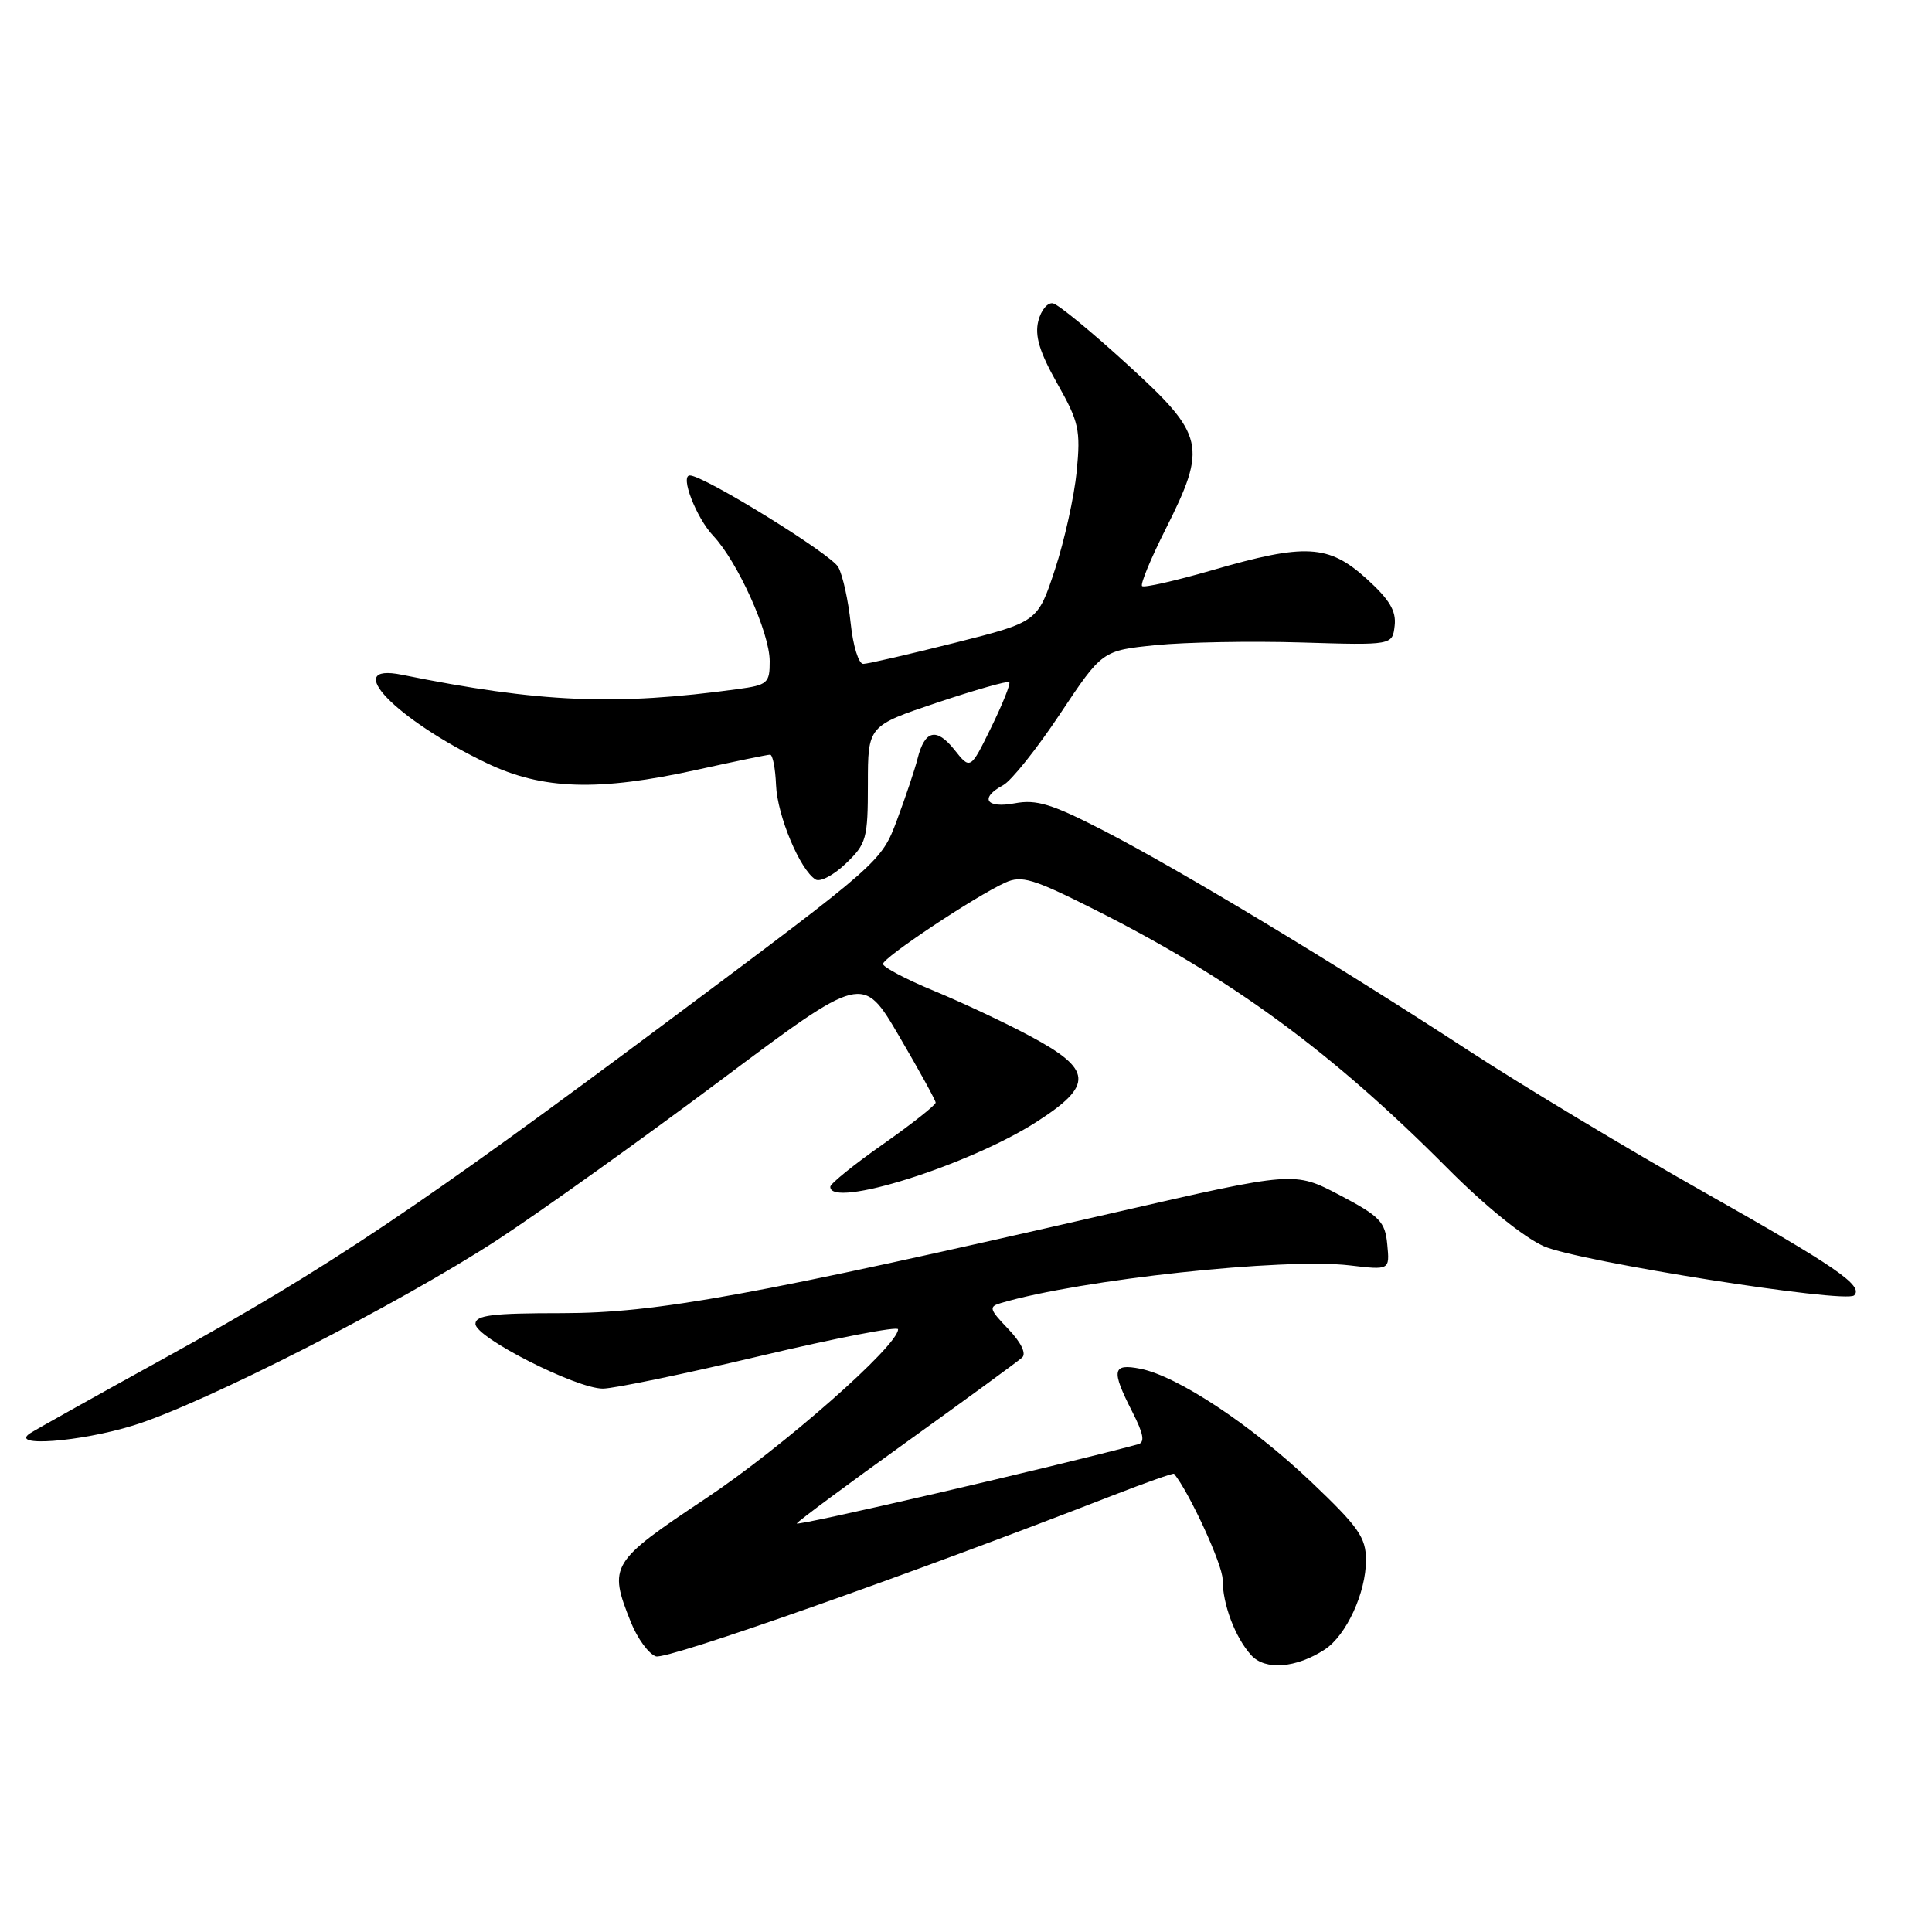 <?xml version="1.0" encoding="UTF-8" standalone="no"?>
<!DOCTYPE svg PUBLIC "-//W3C//DTD SVG 1.1//EN" "http://www.w3.org/Graphics/SVG/1.1/DTD/svg11.dtd" >
<svg xmlns="http://www.w3.org/2000/svg" xmlns:xlink="http://www.w3.org/1999/xlink" version="1.1" viewBox="0 0 256 256">
 <g >
 <path fill="currentColor"
d=" M 175.55 218.56 C 178.40 216.69 181.00 211.04 181.00 206.73 C 181.00 203.71 180.03 202.34 173.70 196.32 C 165.78 188.80 156.06 182.36 151.12 181.37 C 147.38 180.63 147.21 181.53 150.03 187.06 C 151.55 190.04 151.74 191.13 150.78 191.38 C 140.02 194.28 105.29 202.33 105.58 201.86 C 105.80 201.51 112.40 196.62 120.24 190.99 C 128.08 185.36 134.92 180.36 135.44 179.88 C 136.02 179.35 135.29 177.87 133.60 176.10 C 131.07 173.46 130.98 173.14 132.66 172.65 C 143.19 169.54 170.13 166.64 178.84 167.67 C 184.15 168.30 184.15 168.30 183.82 164.90 C 183.54 161.87 182.84 161.16 177.50 158.35 C 171.50 155.21 171.50 155.21 148.00 160.60 C 99.71 171.68 86.95 174.00 74.46 174.00 C 65.19 174.00 63.00 174.27 63.00 175.43 C 63.00 177.22 76.35 184.00 79.88 184.00 C 81.32 184.00 90.71 182.05 100.75 179.67 C 110.79 177.29 119.00 175.70 119.00 176.14 C 119.00 178.32 103.74 191.75 93.54 198.54 C 80.87 206.98 80.59 207.44 83.59 214.94 C 84.47 217.13 85.97 219.17 86.92 219.48 C 88.41 219.95 120.58 208.61 147.45 198.15 C 151.82 196.45 155.48 195.16 155.57 195.28 C 157.60 197.76 162.00 207.33 162.00 209.27 C 162.00 212.57 163.66 216.97 165.80 219.33 C 167.64 221.36 171.76 221.04 175.55 218.56 Z  M 17.64 188.89 C 26.87 186.06 53.07 172.69 66.00 164.23 C 71.78 160.44 85.01 150.98 95.41 143.20 C 114.31 129.05 114.31 129.05 119.13 137.28 C 121.78 141.80 123.96 145.77 123.98 146.10 C 123.99 146.42 120.86 148.90 117.02 151.60 C 113.18 154.29 110.03 156.84 110.02 157.25 C 109.95 160.20 128.34 154.42 137.32 148.67 C 144.95 143.78 144.80 141.73 136.50 137.29 C 133.20 135.52 127.46 132.82 123.75 131.29 C 120.04 129.76 117.01 128.15 117.00 127.73 C 117.00 126.89 129.19 118.78 133.20 116.95 C 135.37 115.97 136.88 116.42 144.95 120.48 C 163.17 129.63 176.45 139.36 191.81 154.81 C 196.76 159.79 201.91 163.96 204.58 165.14 C 209.14 167.15 244.57 172.76 245.69 171.64 C 246.96 170.37 243.26 167.82 225.75 157.94 C 215.76 152.30 201.71 143.85 194.54 139.17 C 176.92 127.68 156.24 115.21 146.20 110.04 C 139.38 106.53 137.33 105.90 134.47 106.44 C 130.65 107.16 129.75 105.74 132.94 104.03 C 134.00 103.46 137.39 99.22 140.46 94.60 C 146.05 86.20 146.05 86.20 153.18 85.48 C 157.09 85.09 165.74 84.93 172.40 85.13 C 184.50 85.50 184.50 85.50 184.80 82.91 C 185.03 80.95 184.12 79.44 181.05 76.66 C 176.04 72.14 172.96 71.97 160.60 75.56 C 155.75 76.96 151.57 77.91 151.33 77.66 C 151.08 77.41 152.48 74.02 154.44 70.13 C 159.99 59.10 159.66 57.66 149.42 48.33 C 144.71 44.02 140.26 40.36 139.54 40.20 C 138.83 40.03 137.94 41.09 137.58 42.54 C 137.09 44.50 137.74 46.64 140.08 50.80 C 142.97 55.91 143.20 56.96 142.67 62.46 C 142.34 65.78 141.05 71.63 139.79 75.45 C 137.50 82.41 137.50 82.41 126.50 85.18 C 120.45 86.70 115.00 87.96 114.39 87.97 C 113.78 87.99 113.03 85.58 112.72 82.59 C 112.41 79.61 111.68 76.26 111.08 75.15 C 110.16 73.43 93.27 63.00 91.41 63.00 C 90.08 63.00 92.26 68.62 94.51 71.00 C 97.74 74.42 101.98 83.82 101.99 87.61 C 102.00 90.52 101.72 90.77 97.75 91.31 C 81.52 93.53 71.55 93.11 53.25 89.41 C 45.14 87.77 52.38 95.31 64.50 101.12 C 71.88 104.66 79.30 104.89 92.45 101.98 C 97.37 100.89 101.69 100.00 102.04 100.00 C 102.39 100.00 102.74 101.81 102.83 104.03 C 102.99 108.06 106.00 115.27 108.07 116.54 C 108.67 116.91 110.48 115.96 112.08 114.42 C 114.81 111.81 115.00 111.13 115.00 103.90 C 115.00 96.18 115.00 96.18 124.18 93.10 C 129.23 91.41 133.52 90.19 133.73 90.39 C 133.93 90.60 132.85 93.29 131.34 96.38 C 128.58 102.01 128.58 102.01 126.46 99.34 C 124.08 96.36 122.53 96.74 121.58 100.53 C 121.23 101.93 120.00 105.59 118.86 108.65 C 116.78 114.20 116.70 114.27 89.04 134.92 C 55.46 159.98 43.52 167.98 22.00 179.85 C 12.93 184.85 4.83 189.38 4.00 189.91 C 1.12 191.78 10.57 191.07 17.64 188.89 Z "/>
</g>
</svg>